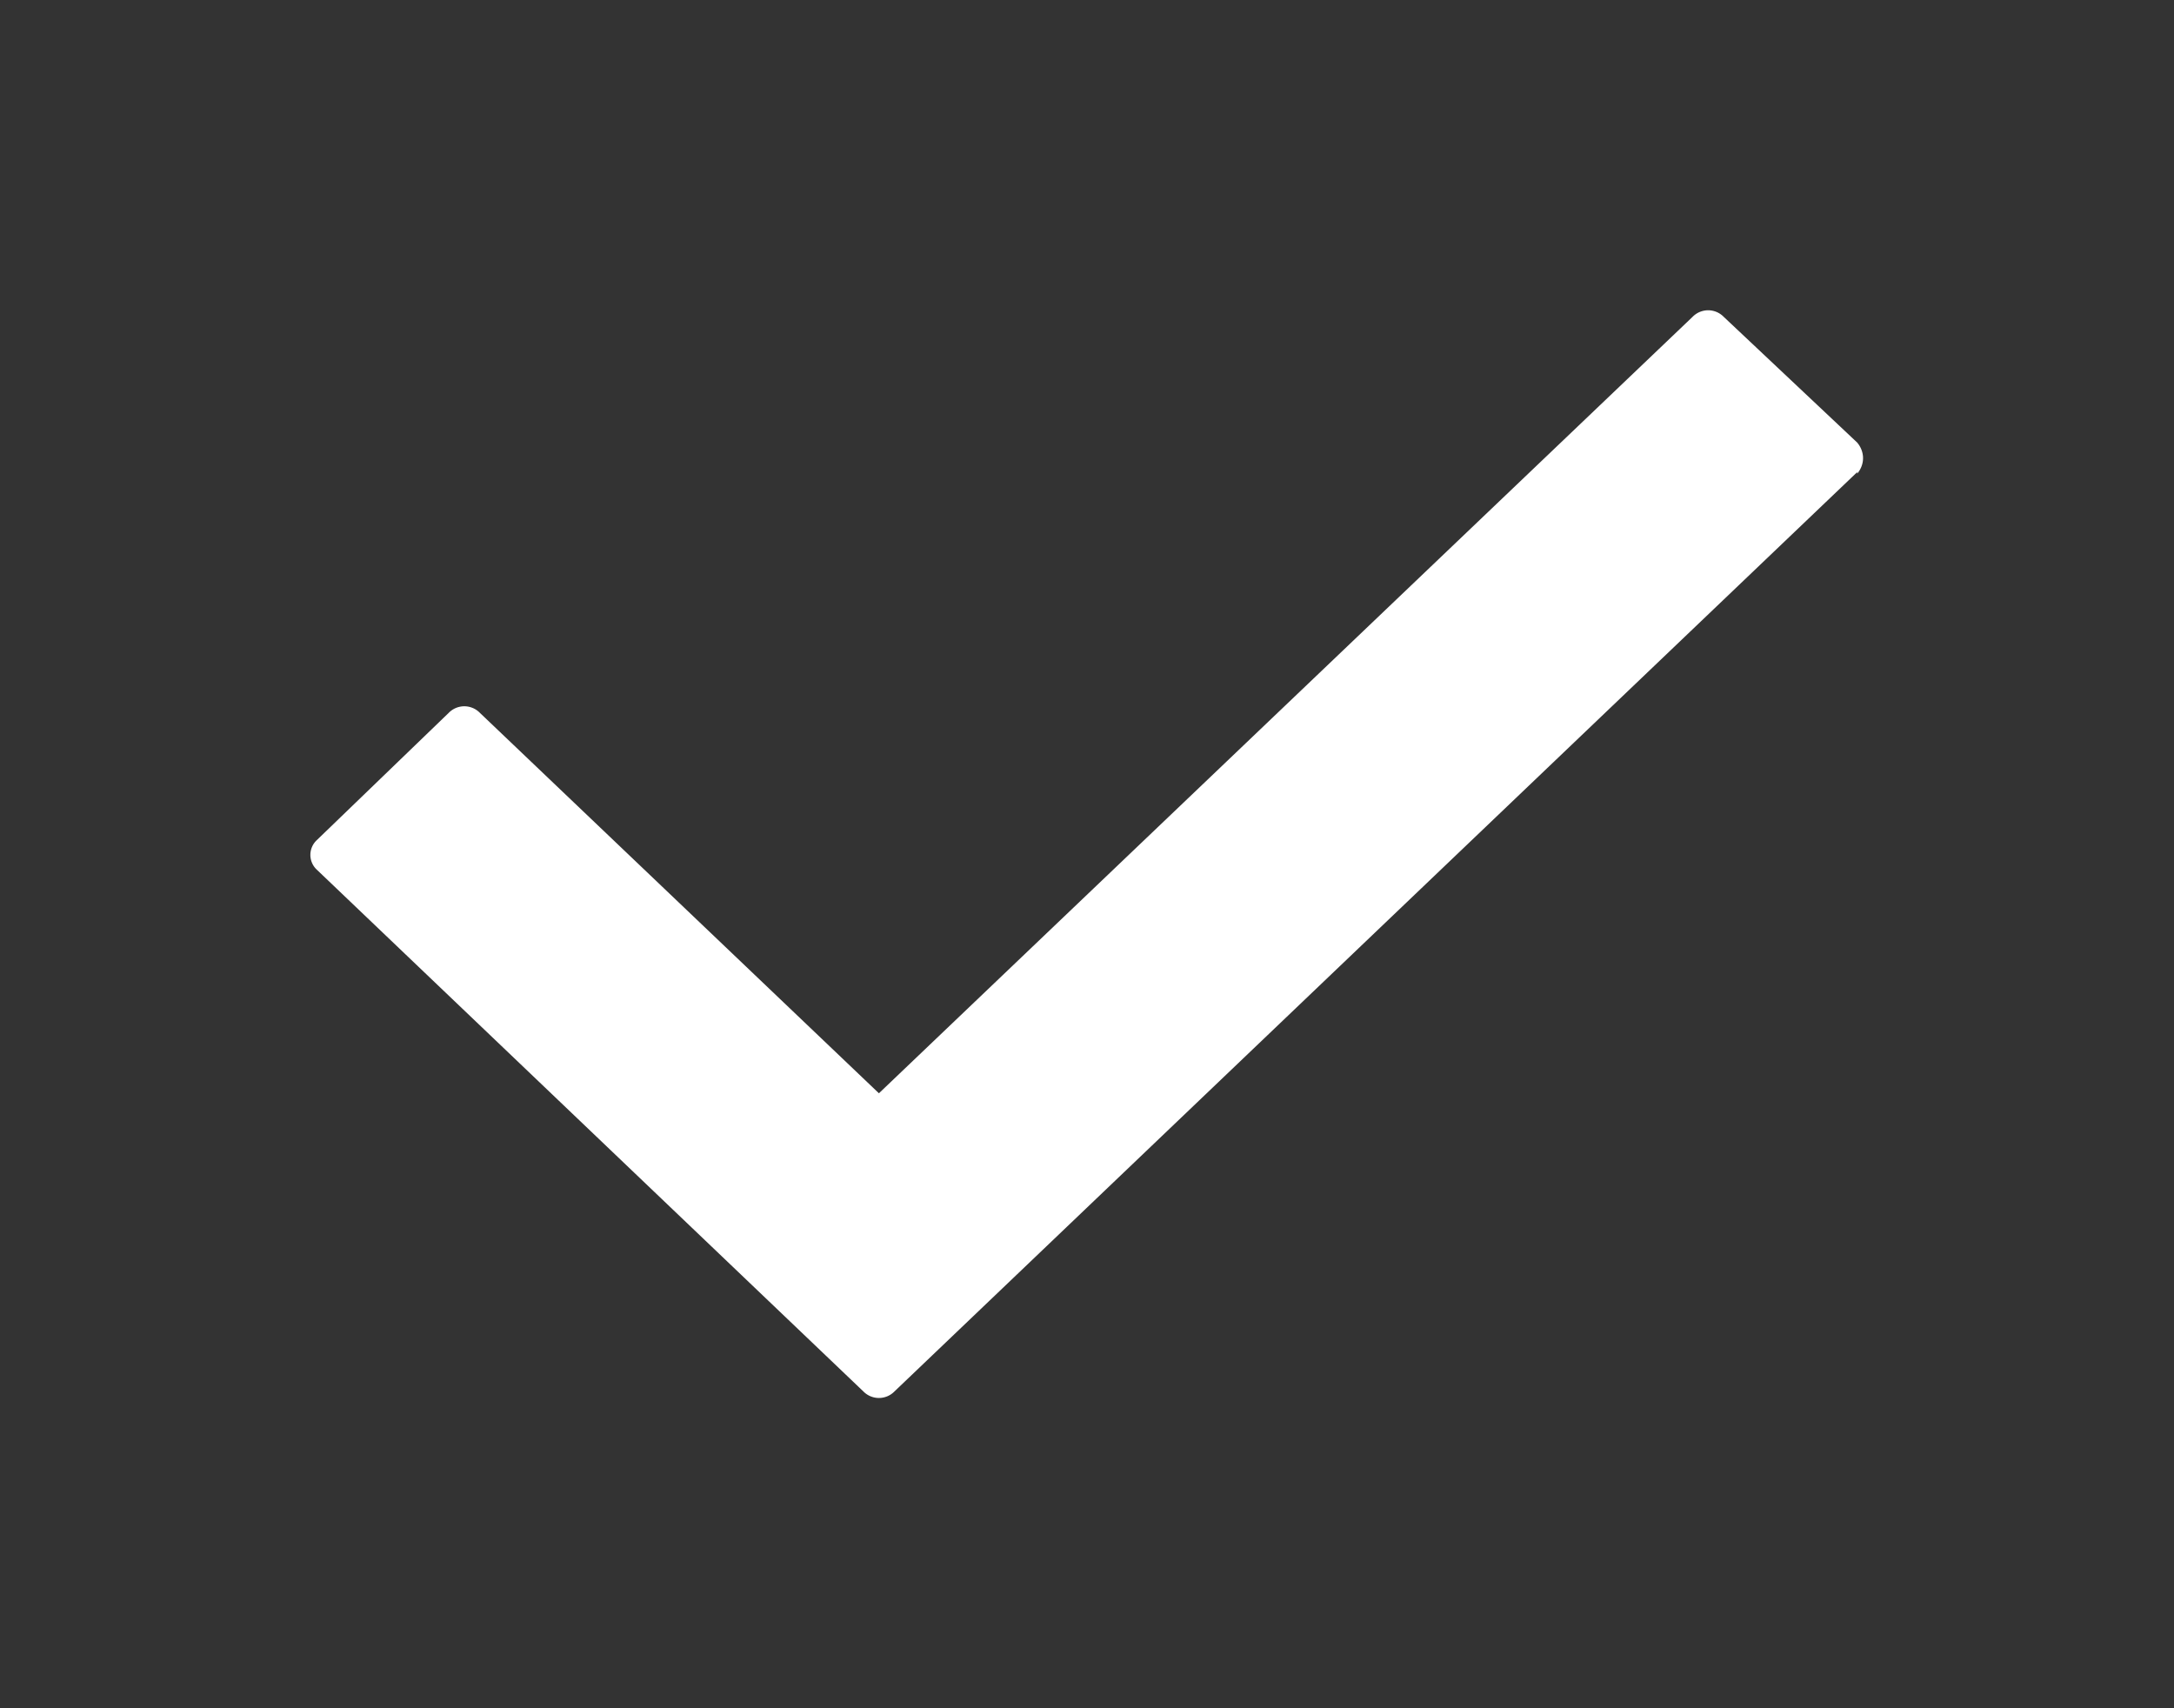 <svg xmlns="http://www.w3.org/2000/svg" xmlns:xlink="http://www.w3.org/1999/xlink" width="14" height="11" viewBox="0 0 14 11"><rect x="0" y="0" width="14" height="11" fill="#333333" stroke="none"/><defs><path id="8qbua" d="M537.96 195.04l-6.2 5.92a.14.14 0 0 1-.2 0l-3.52-3.36a.13.13 0 0 1 0-.19l.85-.82a.14.14 0 0 1 .2 0l2.57 2.45 5.24-5a.14.14 0 0 1 .2 0l.86.81c.05.06.05.14 0 .2z"/></defs><g><g transform="translate(-526 -192)"><use fill="#fff" xlink:href="#8qbua"/></g></g></svg>
